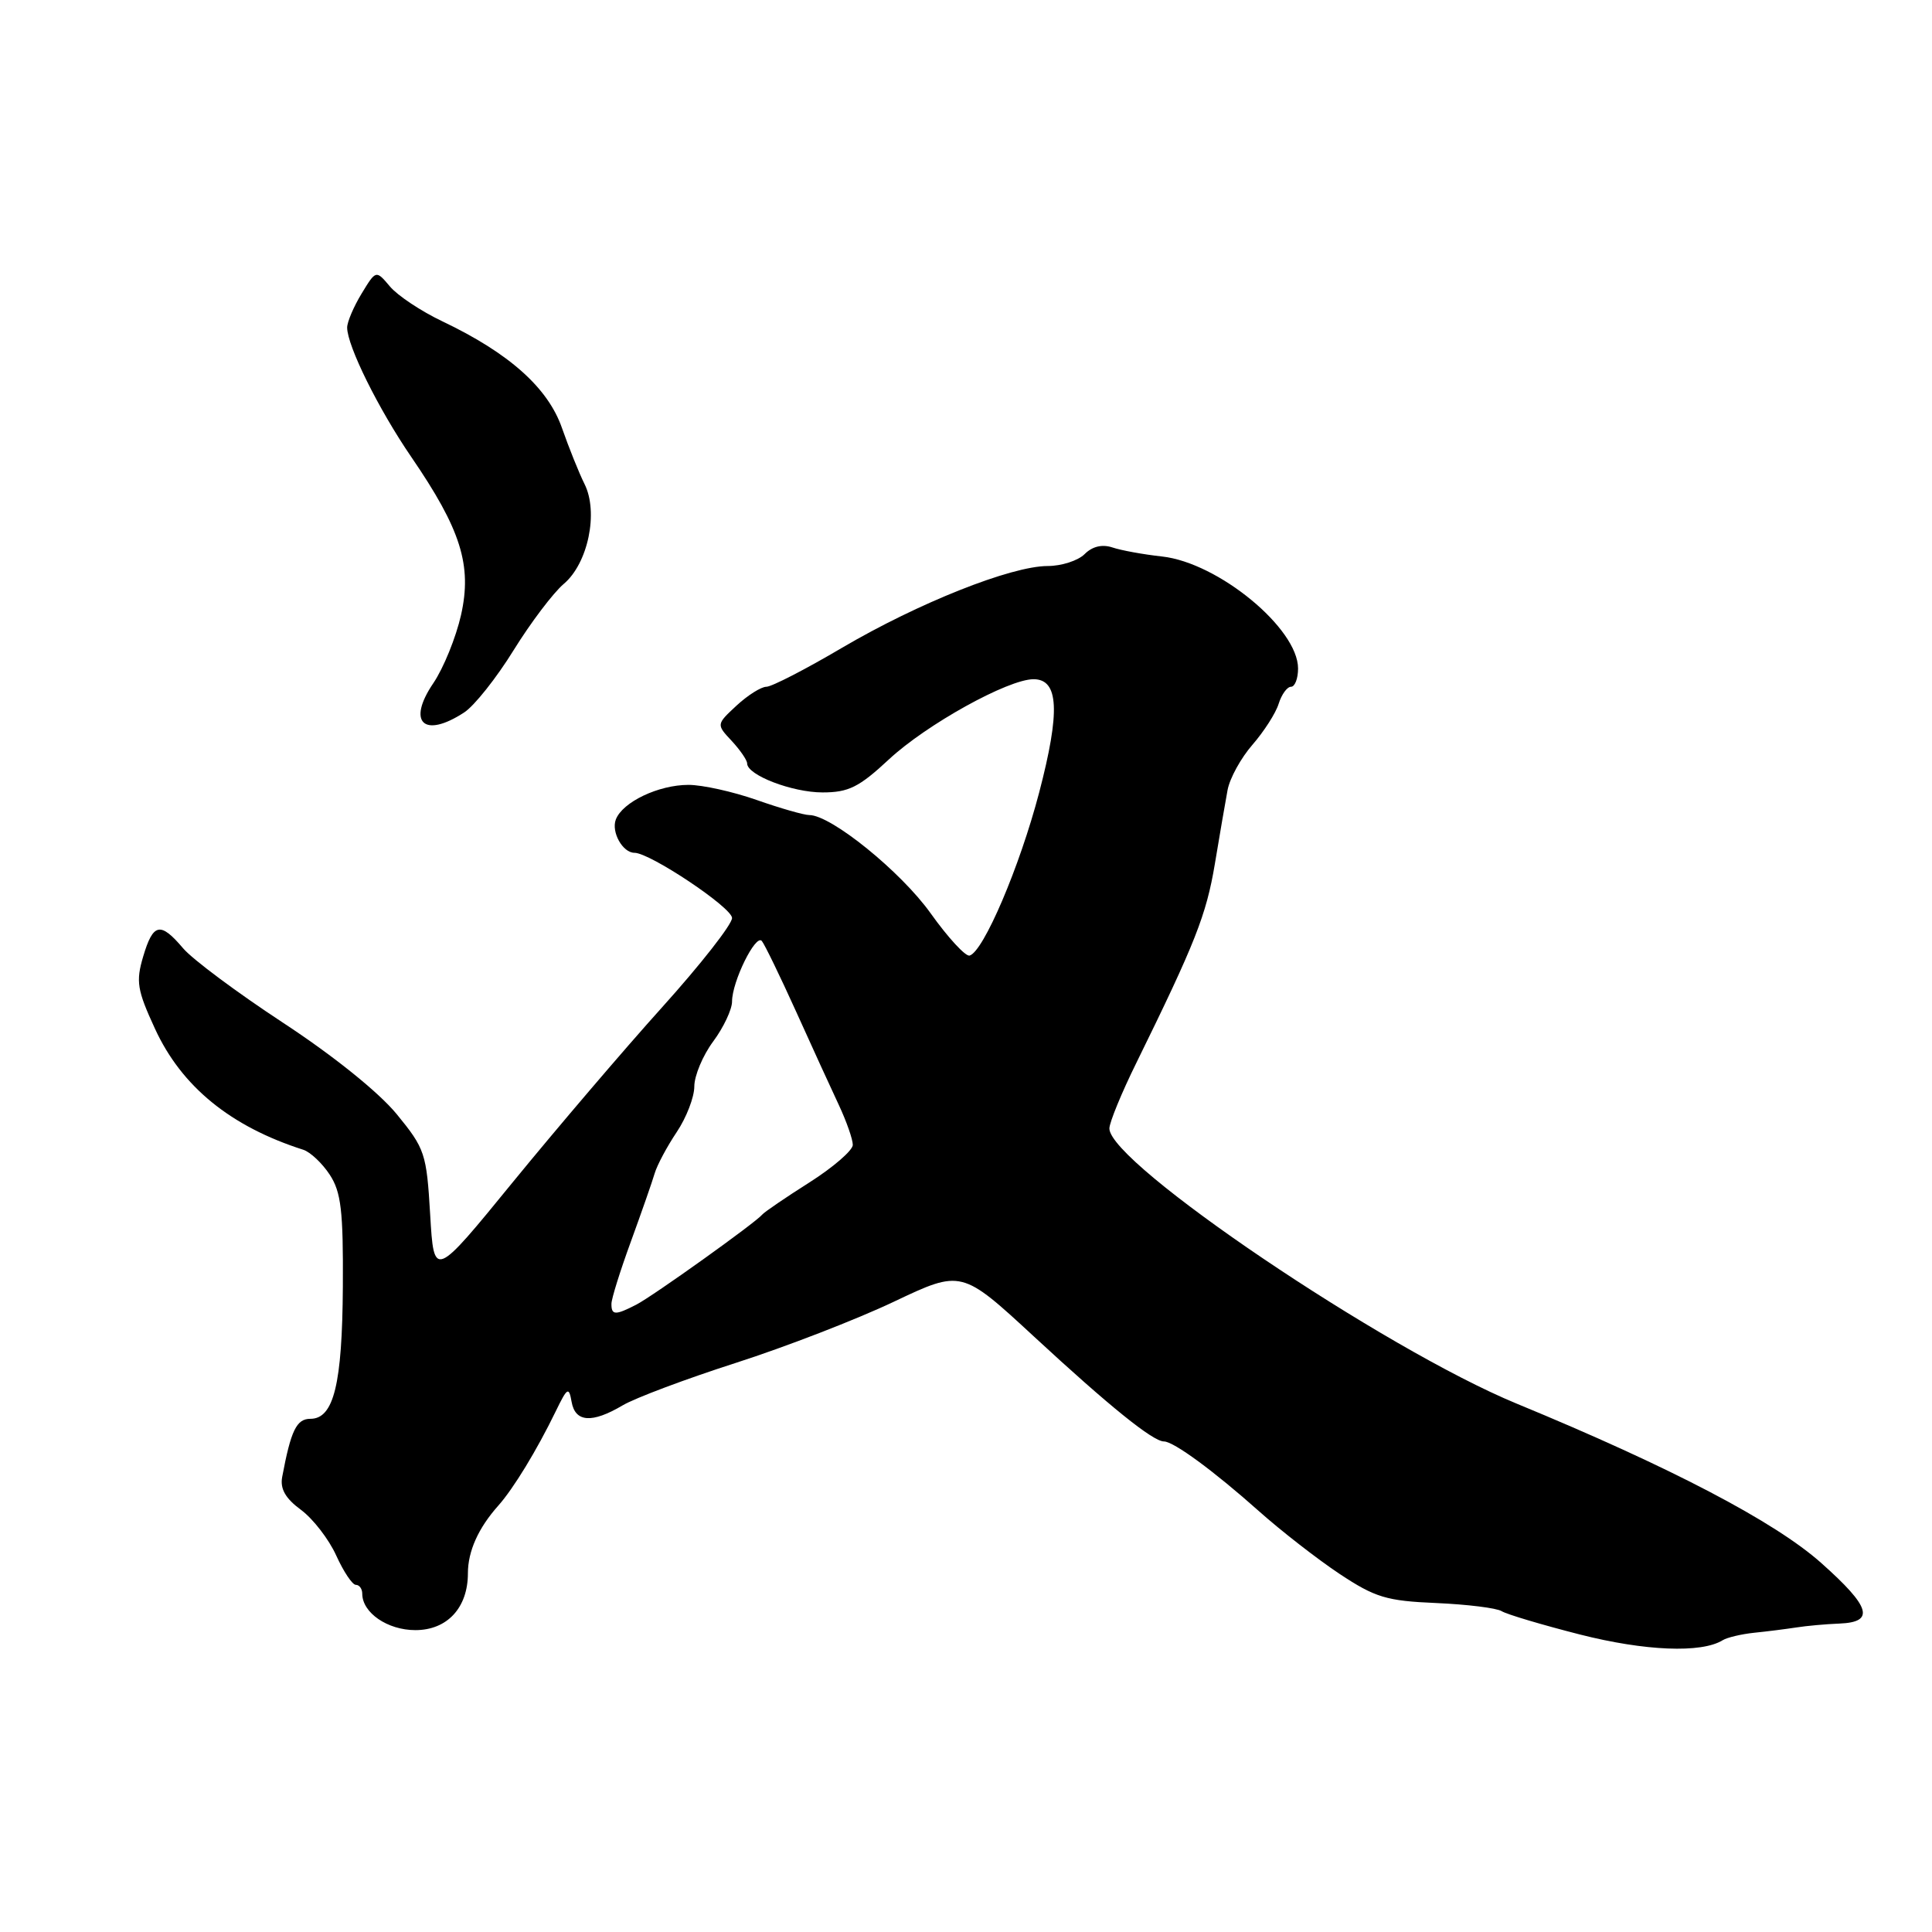 <?xml version="1.0" encoding="UTF-8" standalone="no"?>
<!DOCTYPE svg PUBLIC "-//W3C//DTD SVG 1.1//EN" "http://www.w3.org/Graphics/SVG/1.1/DTD/svg11.dtd" >
<svg xmlns="http://www.w3.org/2000/svg" xmlns:xlink="http://www.w3.org/1999/xlink" version="1.1" viewBox="0 0 256 256">
 <g >
 <path fill="currentColor"
d=" M 228.26 217.34 C 228.86 216.97 230.73 216.53 232.42 216.35 C 234.12 216.18 236.62 215.86 238.00 215.65 C 239.38 215.43 241.96 215.20 243.75 215.13 C 248.47 214.94 247.87 212.93 241.34 207.12 C 235.20 201.64 221.34 194.39 200.97 185.99 C 183.38 178.73 147.00 154.16 147.00 149.53 C 147.00 148.74 148.61 144.81 150.59 140.80 C 158.39 124.92 159.84 121.24 160.97 114.50 C 161.61 110.65 162.37 106.23 162.66 104.68 C 162.95 103.12 164.44 100.42 165.96 98.68 C 167.48 96.93 169.05 94.49 169.43 93.25 C 169.82 92.01 170.55 91.00 171.07 91.00 C 171.58 91.00 172.00 89.91 172.00 88.58 C 172.00 83.27 161.44 74.57 153.99 73.74 C 151.52 73.47 148.55 72.93 147.40 72.54 C 146.04 72.09 144.74 72.40 143.72 73.42 C 142.85 74.29 140.65 75.00 138.82 75.00 C 133.97 75.01 121.68 79.90 111.60 85.82 C 106.77 88.67 102.25 91.00 101.55 91.00 C 100.86 91.00 99.08 92.12 97.60 93.49 C 94.91 95.99 94.91 95.99 96.96 98.18 C 98.08 99.39 99.00 100.73 99.00 101.16 C 99.00 102.71 104.97 105.00 108.99 105.00 C 112.44 105.00 113.83 104.31 117.79 100.62 C 122.77 95.99 133.58 90.00 136.95 90.00 C 140.30 90.00 140.51 94.26 137.69 105.03 C 135.11 114.87 130.31 126.12 128.47 126.62 C 127.94 126.76 125.61 124.24 123.31 121.01 C 119.37 115.49 110.12 108.00 107.24 108.00 C 106.53 108.00 103.39 107.10 100.26 106.00 C 97.13 104.90 93.07 104.00 91.23 104.00 C 87.26 104.00 82.49 106.27 81.60 108.59 C 80.97 110.25 82.51 113.00 84.07 113.00 C 86.13 113.00 97.00 120.26 97.00 121.64 C 97.00 122.49 92.84 127.80 87.75 133.45 C 82.66 139.10 73.78 149.51 68.00 156.58 C 57.50 169.45 57.50 169.45 57.00 160.94 C 56.52 152.83 56.32 152.21 52.55 147.61 C 50.18 144.73 44.17 139.89 37.55 135.55 C 31.47 131.56 25.49 127.11 24.26 125.65 C 21.25 122.10 20.29 122.30 18.97 126.75 C 17.99 130.06 18.17 131.18 20.53 136.30 C 24.06 143.98 30.55 149.27 40.19 152.35 C 41.12 152.65 42.70 154.14 43.69 155.65 C 45.20 157.95 45.49 160.44 45.43 170.46 C 45.35 183.40 44.23 188.00 41.13 188.00 C 39.29 188.00 38.55 189.52 37.39 195.71 C 37.10 197.28 37.82 198.55 39.89 200.07 C 41.49 201.26 43.59 203.98 44.55 206.11 C 45.52 208.25 46.69 210.00 47.15 210.00 C 47.62 210.00 48.00 210.53 48.00 211.17 C 48.00 213.70 51.35 216.00 55.04 216.00 C 59.26 216.00 62.00 213.03 62.00 208.47 C 62.00 205.55 63.38 202.47 66.03 199.50 C 68.04 197.24 71.13 192.17 73.64 187.00 C 75.18 183.83 75.38 183.71 75.74 185.75 C 76.22 188.47 78.44 188.62 82.50 186.22 C 84.15 185.24 90.90 182.71 97.50 180.59 C 104.10 178.47 113.53 174.82 118.45 172.48 C 127.41 168.23 127.41 168.23 137.04 177.13 C 147.00 186.34 152.77 191.00 154.23 191.00 C 155.51 191.00 160.86 194.93 166.83 200.25 C 169.76 202.86 174.57 206.60 177.50 208.55 C 182.23 211.68 183.71 212.13 190.30 212.41 C 194.40 212.59 198.31 213.07 198.98 213.49 C 199.66 213.91 204.33 215.30 209.35 216.58 C 217.96 218.77 225.45 219.08 228.26 217.34 Z  M 61.51 94.40 C 62.85 93.53 65.80 89.81 68.06 86.15 C 70.33 82.49 73.32 78.54 74.70 77.37 C 77.92 74.66 79.33 67.88 77.45 64.13 C 76.73 62.69 75.39 59.35 74.47 56.73 C 72.62 51.40 67.48 46.80 58.62 42.58 C 55.80 41.24 52.67 39.16 51.66 37.95 C 49.82 35.77 49.82 35.77 47.91 38.91 C 46.86 40.64 46.00 42.66 46.00 43.40 C 46.00 45.82 50.15 54.20 54.49 60.54 C 61.07 70.15 62.57 74.90 61.09 81.49 C 60.42 84.46 58.77 88.53 57.42 90.52 C 53.88 95.73 56.16 97.90 61.51 94.40 Z  M 81.02 172.75 C 81.03 172.06 82.19 168.35 83.60 164.50 C 85.00 160.65 86.42 156.60 86.74 155.50 C 87.06 154.40 88.38 151.93 89.66 150.02 C 90.95 148.10 92.00 145.38 92.00 143.96 C 92.00 142.55 93.12 139.86 94.50 138.00 C 95.88 136.14 97.00 133.75 97.00 132.71 C 97.00 130.06 100.14 123.70 100.95 124.69 C 101.32 125.14 103.35 129.32 105.47 134.00 C 107.58 138.68 110.14 144.27 111.16 146.44 C 112.17 148.60 113.00 150.97 113.00 151.70 C 113.00 152.43 110.41 154.67 107.25 156.68 C 104.09 158.68 101.28 160.60 101.00 160.94 C 100.12 162.01 86.59 171.69 84.32 172.87 C 81.53 174.31 81.00 174.29 81.02 172.75 Z "/>
</g>
</svg>